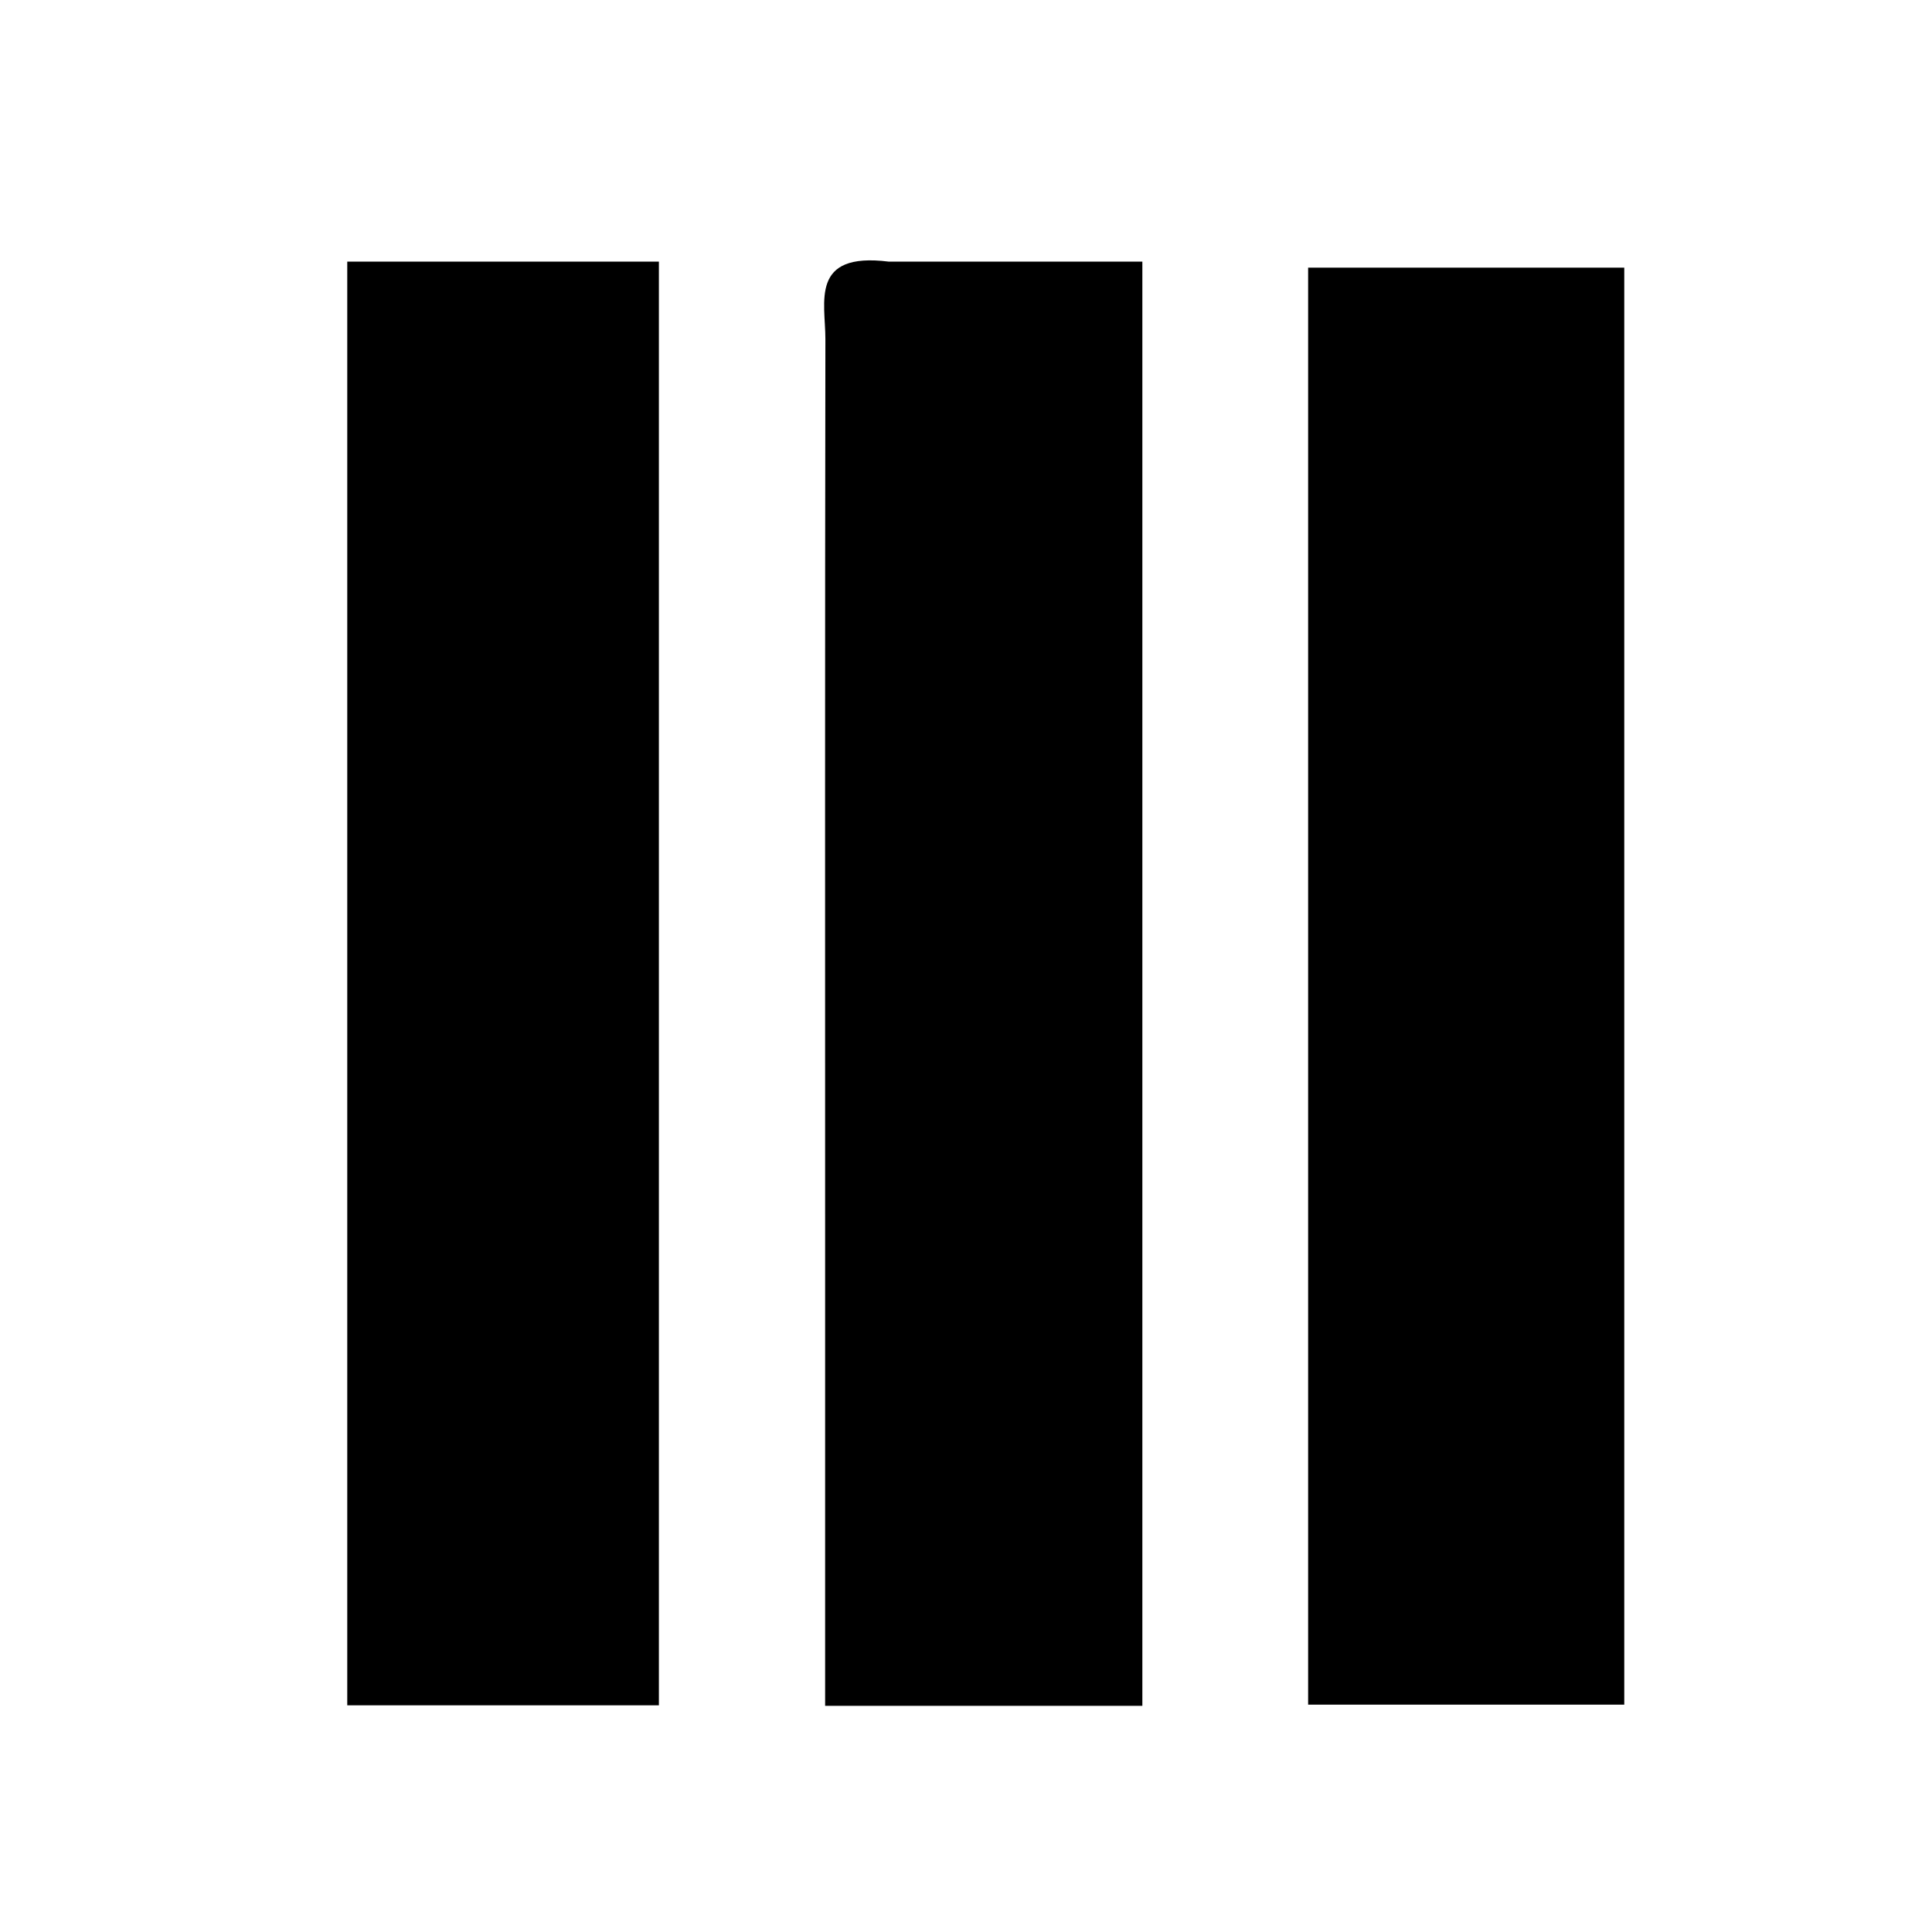 <svg xmlns="http://www.w3.org/2000/svg" height="24px" width="24px" viewBox="0 0 96 96" fill="currentColor">
<path d="
	M22.092,13 
	C25.881,13 29.182,13 32.74,13 
	C32.74,37.017 32.74,60.745 32.74,84.737 
	C27.652,84.737 22.583,84.737 17.255,84.737 
	C17.255,60.973 17.255,37.246 17.255,13 
	C18.727,13 20.166,13 22.092,13Z"/>
<path d="
  M44.161,13 
	C48.609,13 52.572,13 56.763,13 
	C56.763,37.065 56.763,60.793 56.763,84.761 
	C51.602,84.761 46.534,84.761 41,84.761 
	C41,77.049 41,69.439 41,61.828 
	C41,46.835 40.99,31.843 41.013,16.851 
	C41.016,15.015 40.229,12.509 44.161,13Z"/>
<path d="
	M65,62 
	C65,45.531 65,29.563 65,13.298 
	C70.276,13.298 75.344,13.298 80.709,13.298 
	C80.709,36.951 80.709,60.677 80.709,84.702 
	C75.723,84.702 70.655,84.702 65,84.702 
	C65,77.358 65,69.929 65,62Z"/>
</svg>